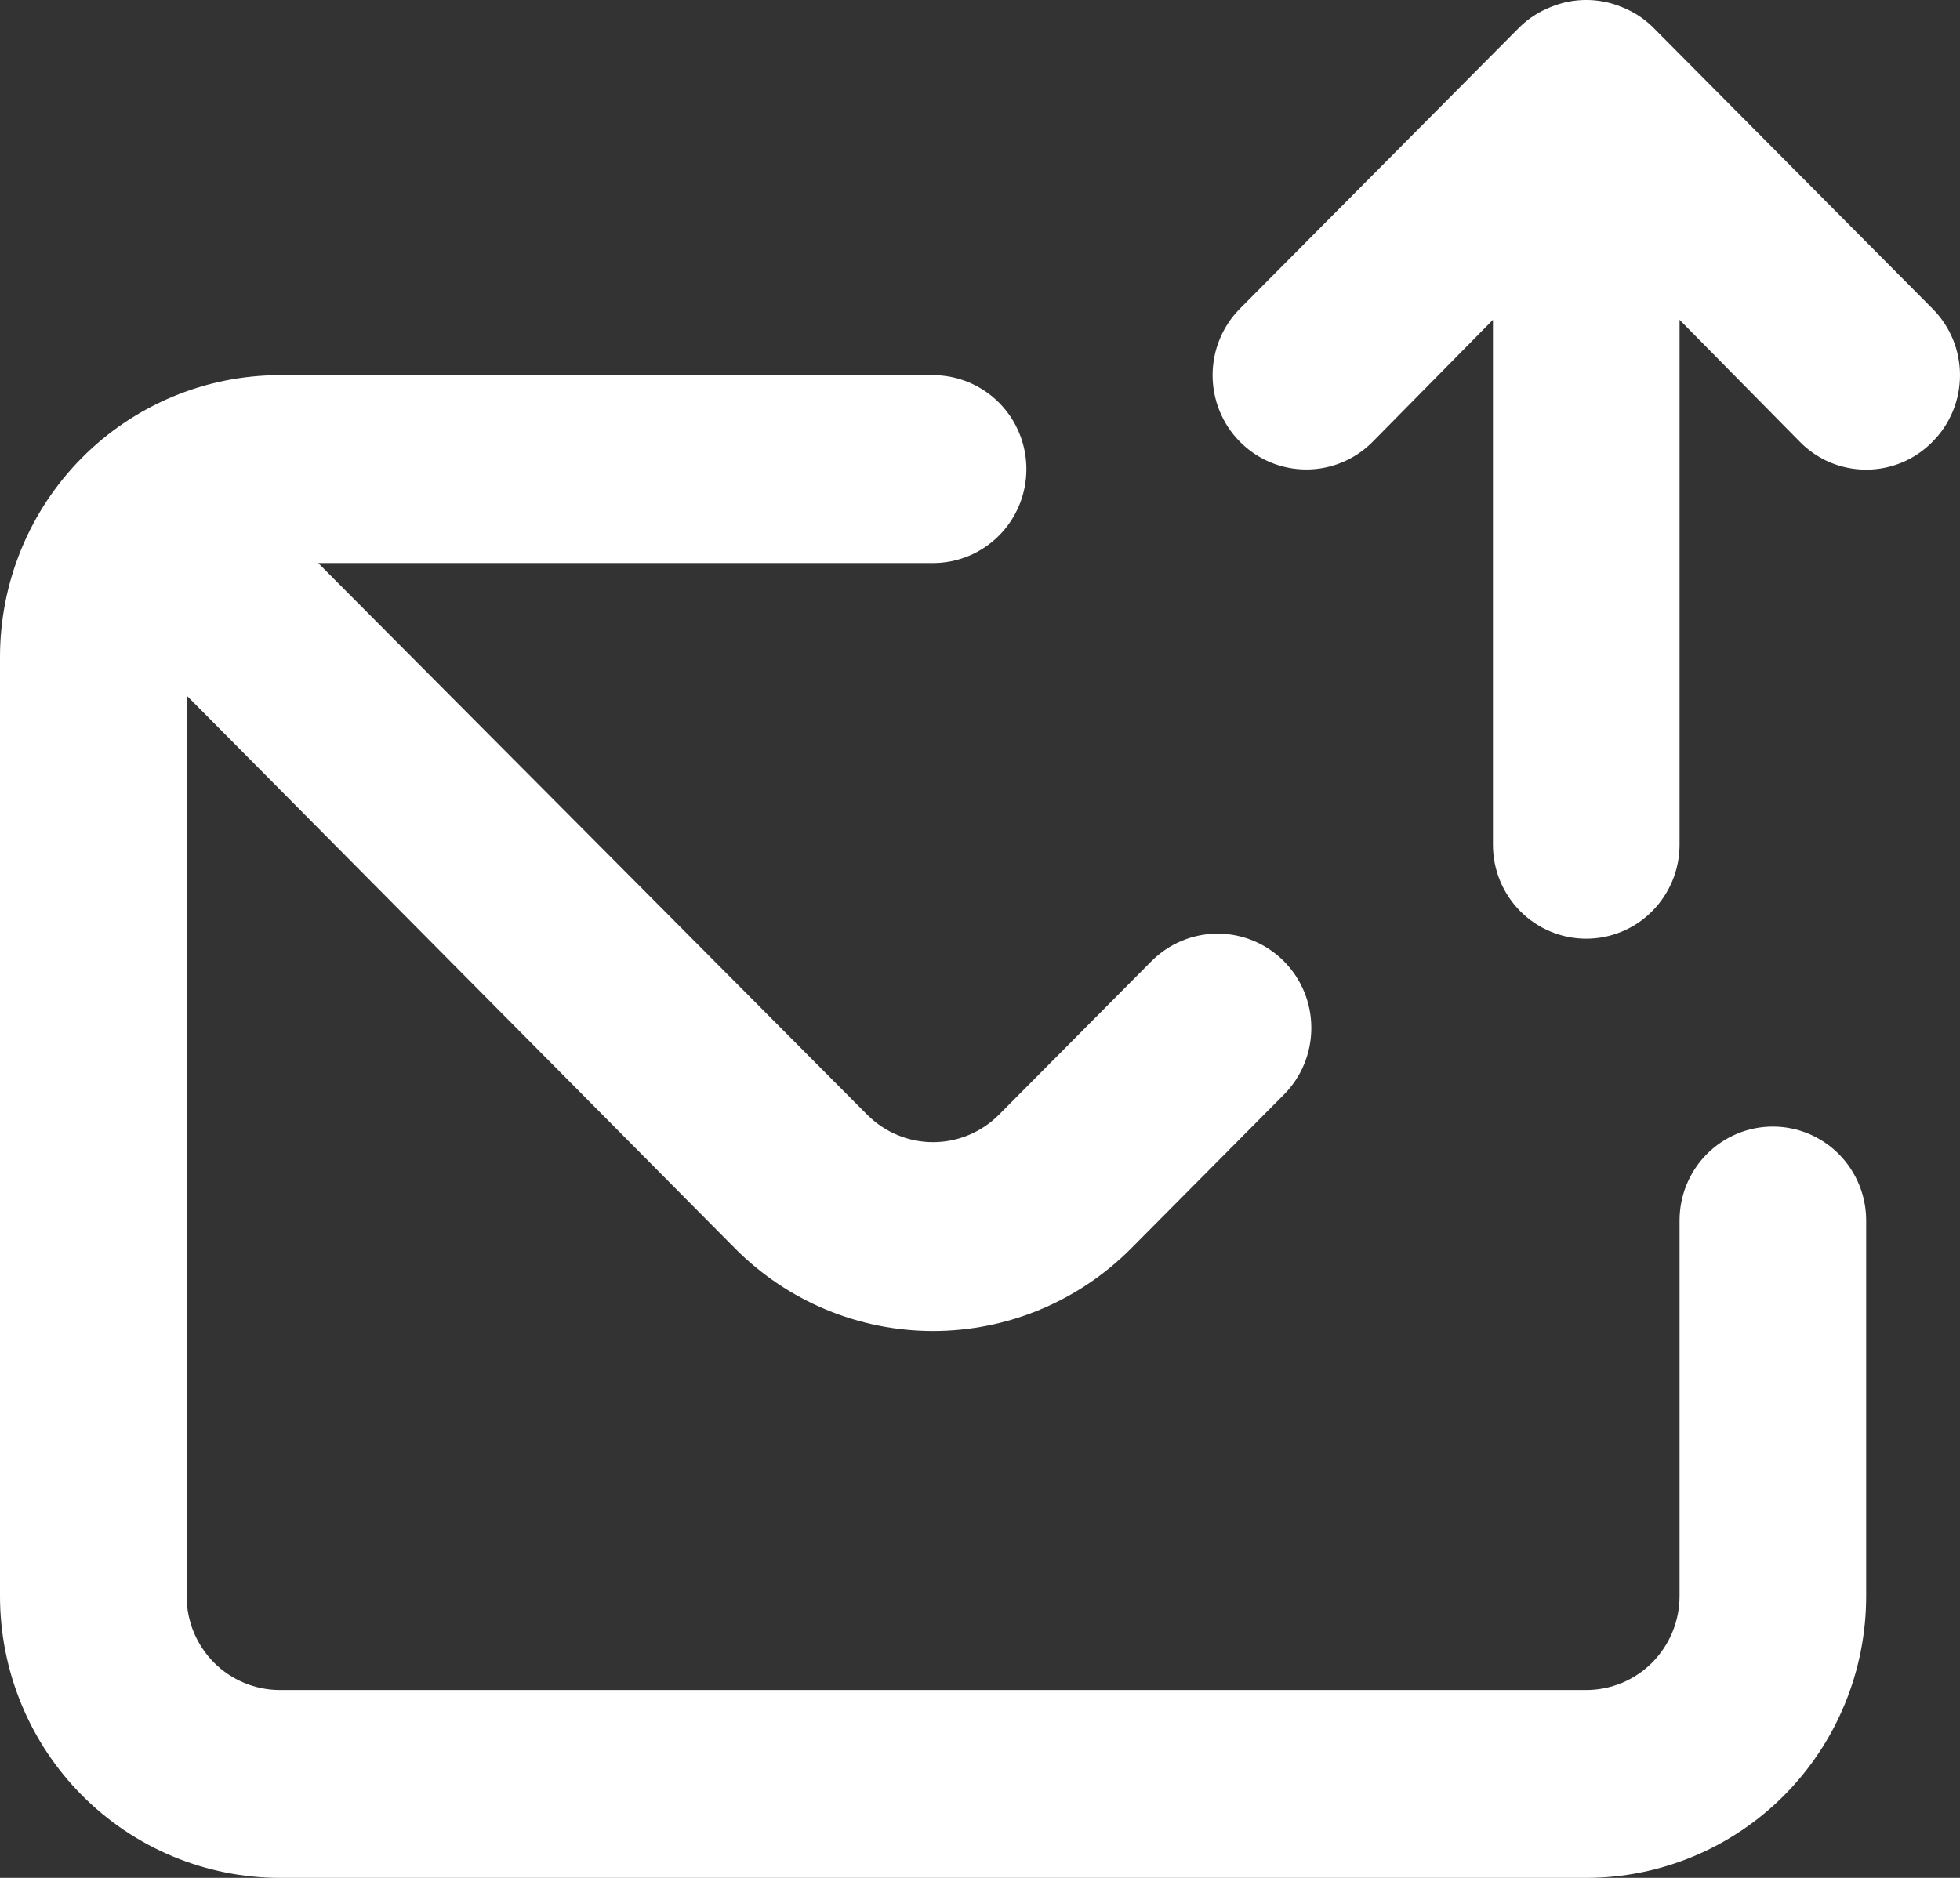 <svg width="24" height="23" viewBox="0 0 24 23" fill="none" xmlns="http://www.w3.org/2000/svg">
<rect x="0" y="0" width="24" height="23" fill="#333333" stroke="none"/>
<path d="M21.708 13.798C21.405 13.798 21.115 13.919 20.9 14.135C20.686 14.35 20.566 14.643 20.566 14.948V19.549C20.566 19.854 20.445 20.147 20.231 20.363C20.017 20.578 19.726 20.699 19.423 20.699H3.428C3.125 20.699 2.834 20.578 2.62 20.363C2.405 20.147 2.285 19.854 2.285 19.549V8.518L9.003 15.293C9.646 15.939 10.517 16.302 11.425 16.302C12.334 16.302 13.205 15.939 13.848 15.293L15.721 13.407C15.937 13.19 16.057 12.896 16.057 12.59C16.057 12.284 15.937 11.99 15.721 11.773C15.506 11.557 15.214 11.435 14.91 11.435C14.606 11.435 14.314 11.557 14.099 11.773L12.225 13.66C12.012 13.87 11.725 13.989 11.425 13.989C11.126 13.989 10.839 13.87 10.626 13.66L3.896 6.896H11.425C11.728 6.896 12.019 6.775 12.233 6.559C12.448 6.343 12.568 6.051 12.568 5.746C12.568 5.441 12.448 5.148 12.233 4.932C12.019 4.717 11.728 4.595 11.425 4.595H3.428C2.519 4.595 1.647 4.959 1.004 5.606C0.361 6.253 0 7.131 0 8.046V19.549C0 20.464 0.361 21.342 1.004 21.989C1.647 22.636 2.519 23 3.428 23H19.423C20.332 23 21.204 22.636 21.847 21.989C22.49 21.342 22.851 20.464 22.851 19.549V14.948C22.851 14.643 22.73 14.35 22.516 14.135C22.302 13.919 22.011 13.798 21.708 13.798ZM23.662 3.779L20.234 0.328C20.126 0.223 19.998 0.141 19.857 0.086C19.579 -0.029 19.267 -0.029 18.989 0.086C18.849 0.141 18.721 0.223 18.612 0.328L15.184 3.779C14.969 3.995 14.848 4.289 14.848 4.595C14.848 4.902 14.969 5.196 15.184 5.412C15.399 5.629 15.691 5.75 15.996 5.75C16.3 5.75 16.592 5.629 16.807 5.412L18.281 3.917V10.347C18.281 10.652 18.401 10.944 18.615 11.16C18.83 11.376 19.12 11.497 19.423 11.497C19.726 11.497 20.017 11.376 20.231 11.16C20.445 10.944 20.566 10.652 20.566 10.347V3.917L22.04 5.412C22.146 5.52 22.272 5.606 22.411 5.664C22.551 5.722 22.7 5.752 22.851 5.752C23.002 5.752 23.151 5.722 23.29 5.664C23.43 5.606 23.556 5.52 23.662 5.412C23.769 5.305 23.854 5.178 23.912 5.038C23.97 4.898 24 4.747 24 4.595C24 4.444 23.97 4.293 23.912 4.153C23.854 4.013 23.769 3.886 23.662 3.779Z" fill="white"/>
</svg>
